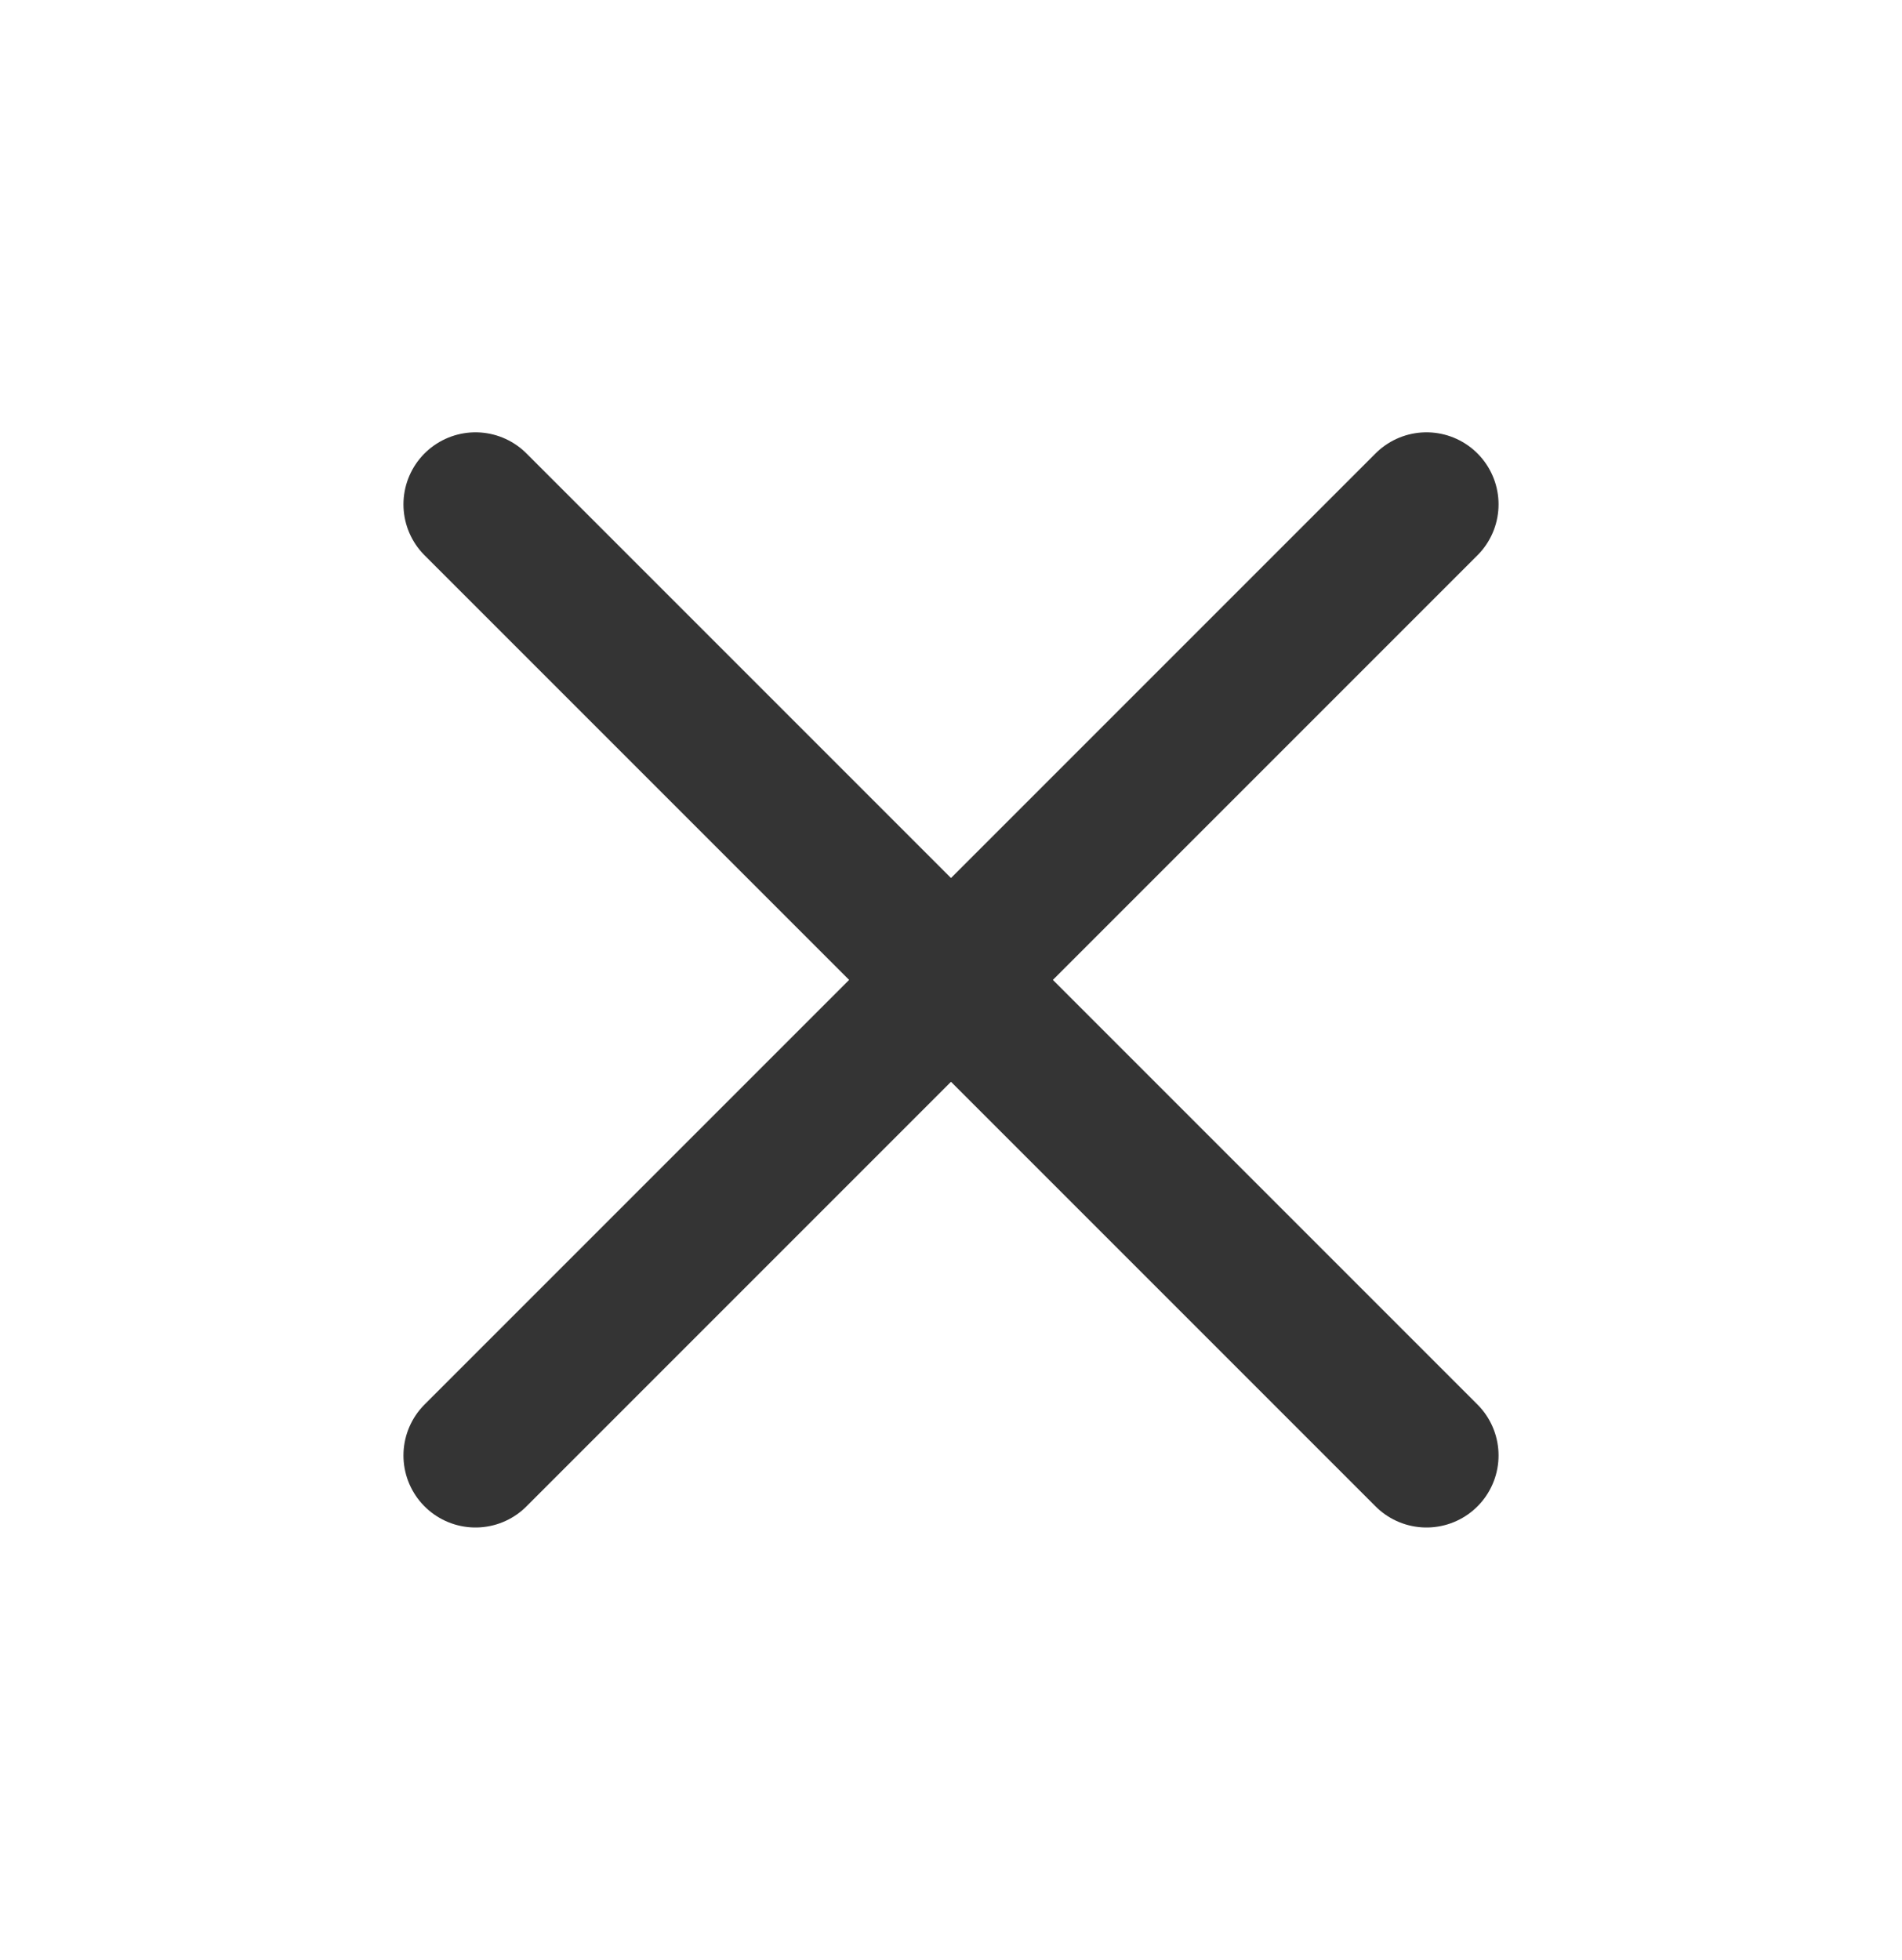 <svg width="33" height="34" viewBox="0 0 33 34" fill="none" xmlns="http://www.w3.org/2000/svg">
<path d="M24.75 8.75L8.25 25.25" stroke="#343434" stroke-width="2.5" stroke-linecap="round" stroke-linejoin="round"/>
<path d="M8.25 8.75L24.75 25.25" stroke="#343434" stroke-width="2.5" stroke-linecap="round" stroke-linejoin="round"/>
</svg>
